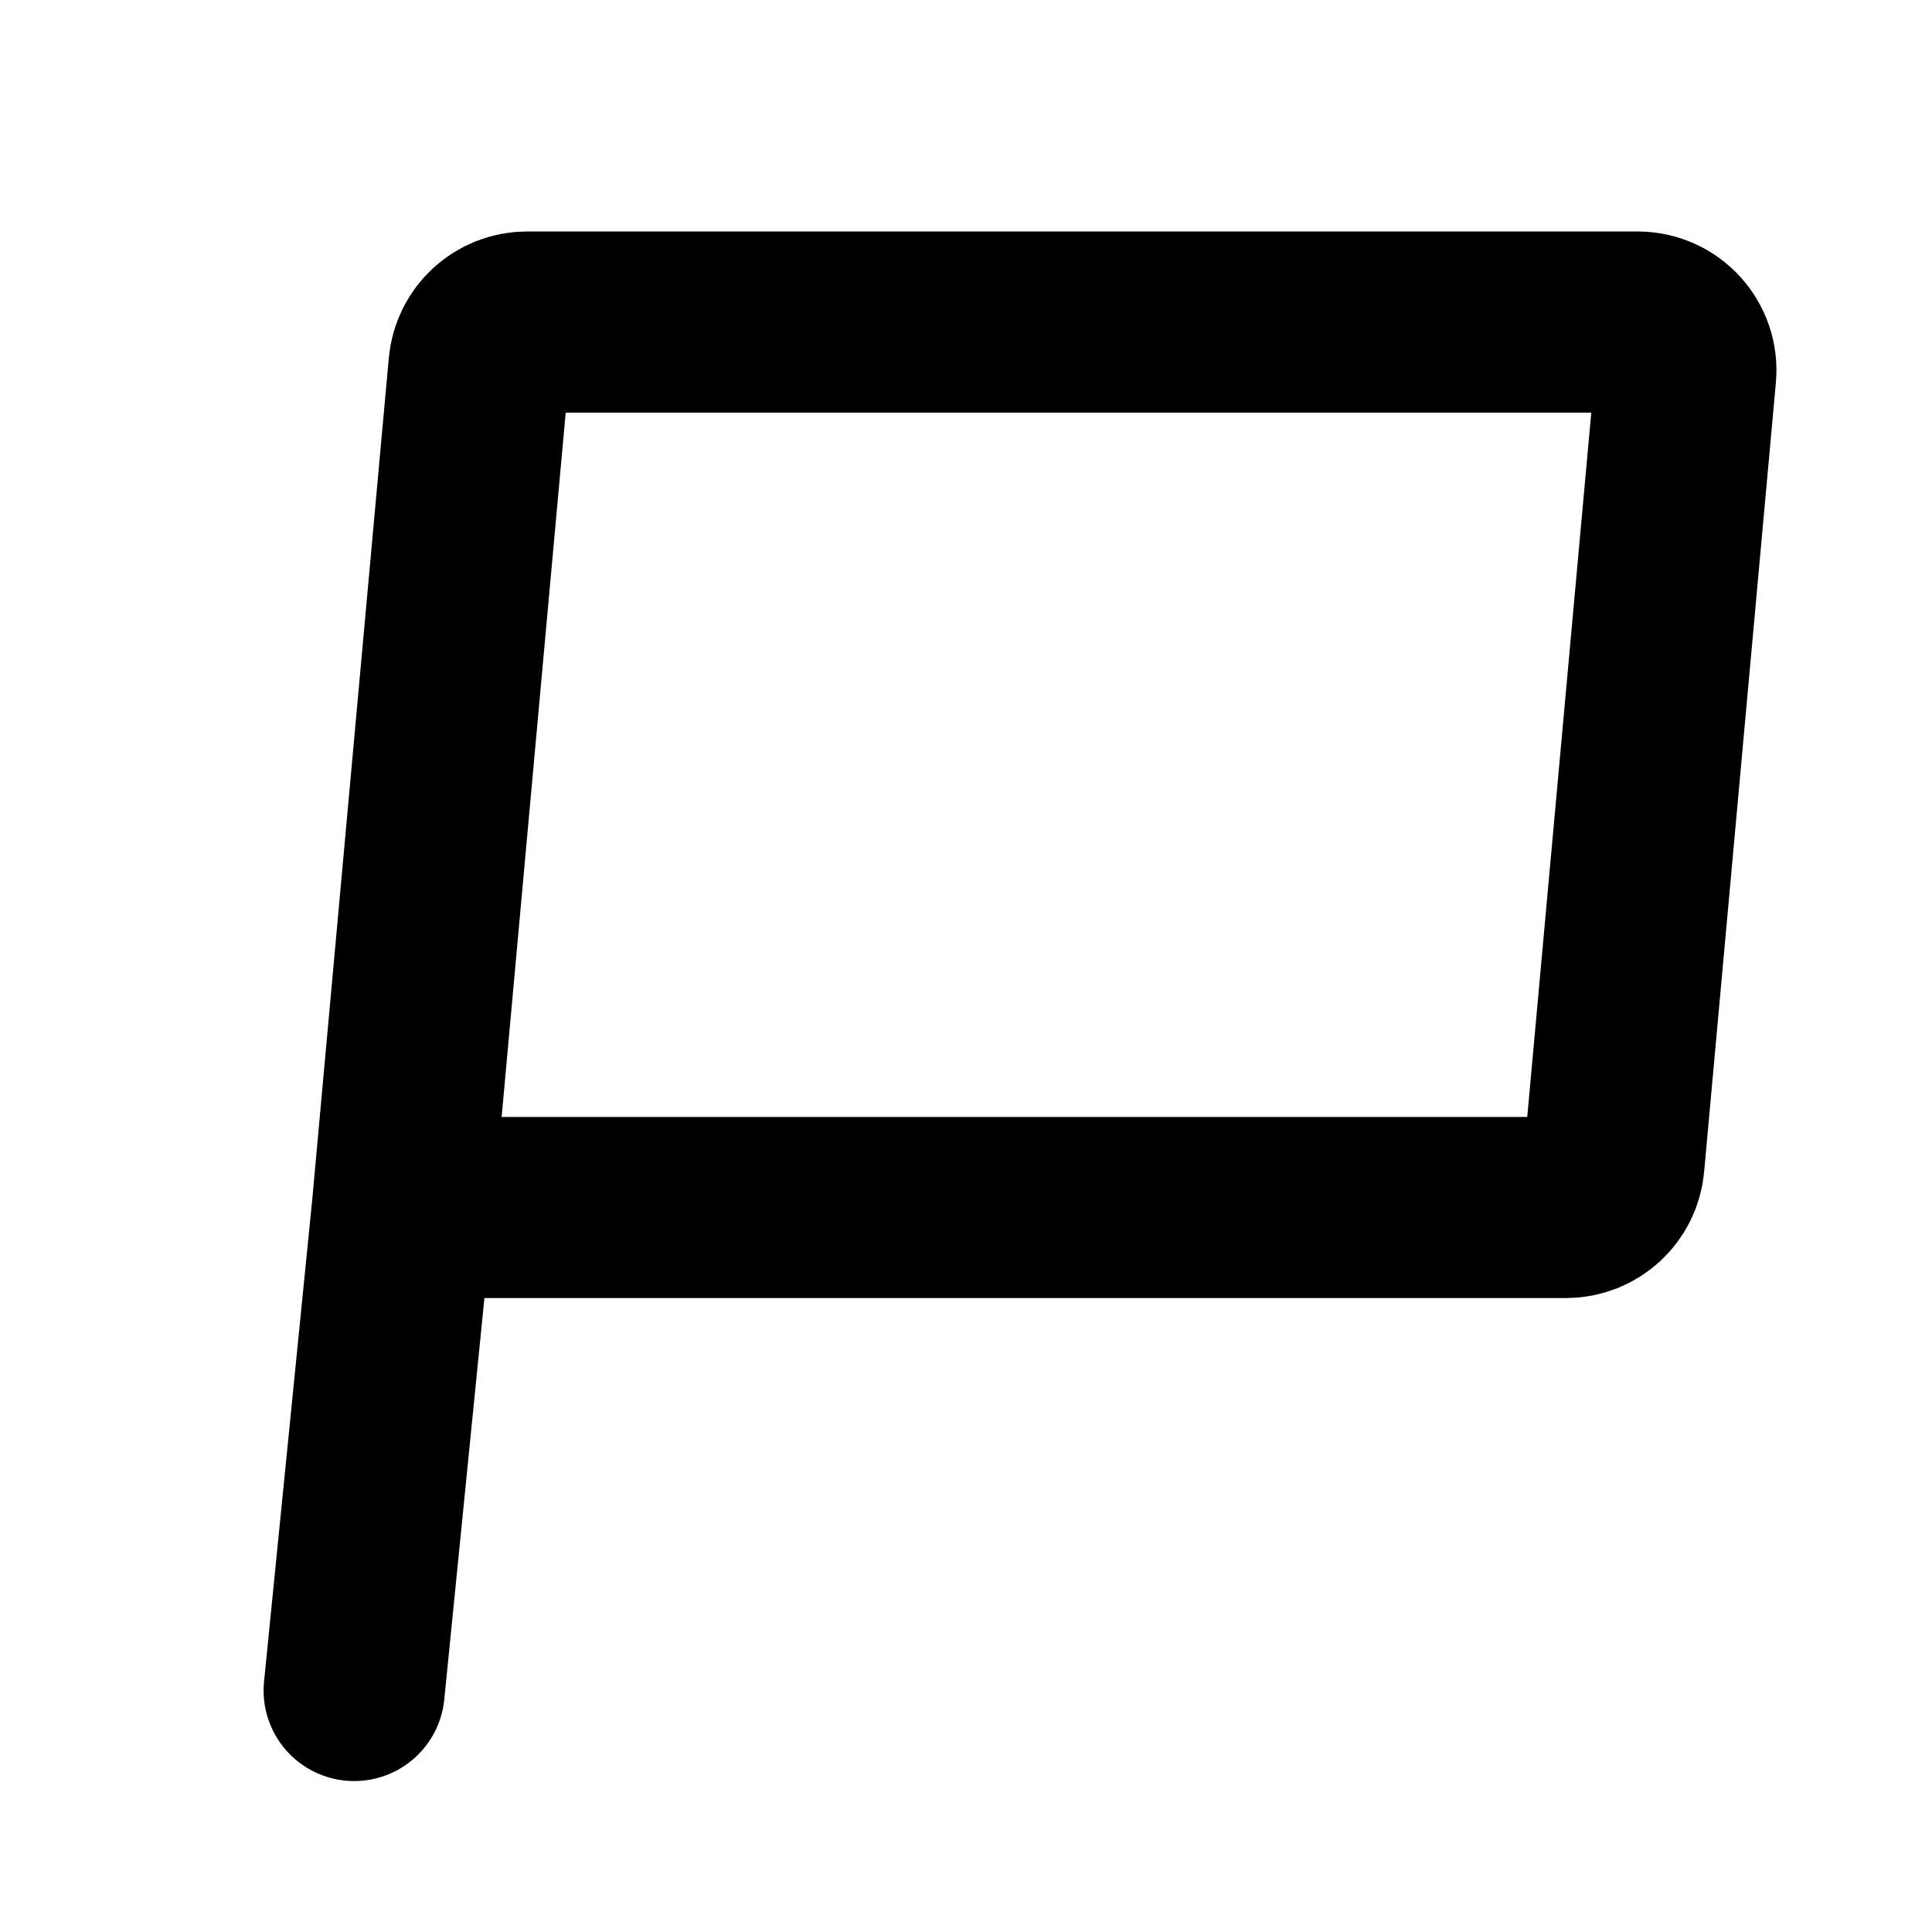 <svg width="16" height="16" viewBox="0 0 16 16" fill="none" xmlns="http://www.w3.org/2000/svg">
<path d="M3.333 10L3.967 3.031C3.986 2.825 4.158 2.667 4.365 2.667H13.562C13.797 2.667 13.982 2.869 13.96 3.103L13.366 9.636C13.348 9.842 13.175 10 12.968 10H3.333ZM3.333 10L2.933 14" stroke="black" stroke-width="1.5" stroke-linecap="round" stroke-linejoin="round"/>
</svg>
